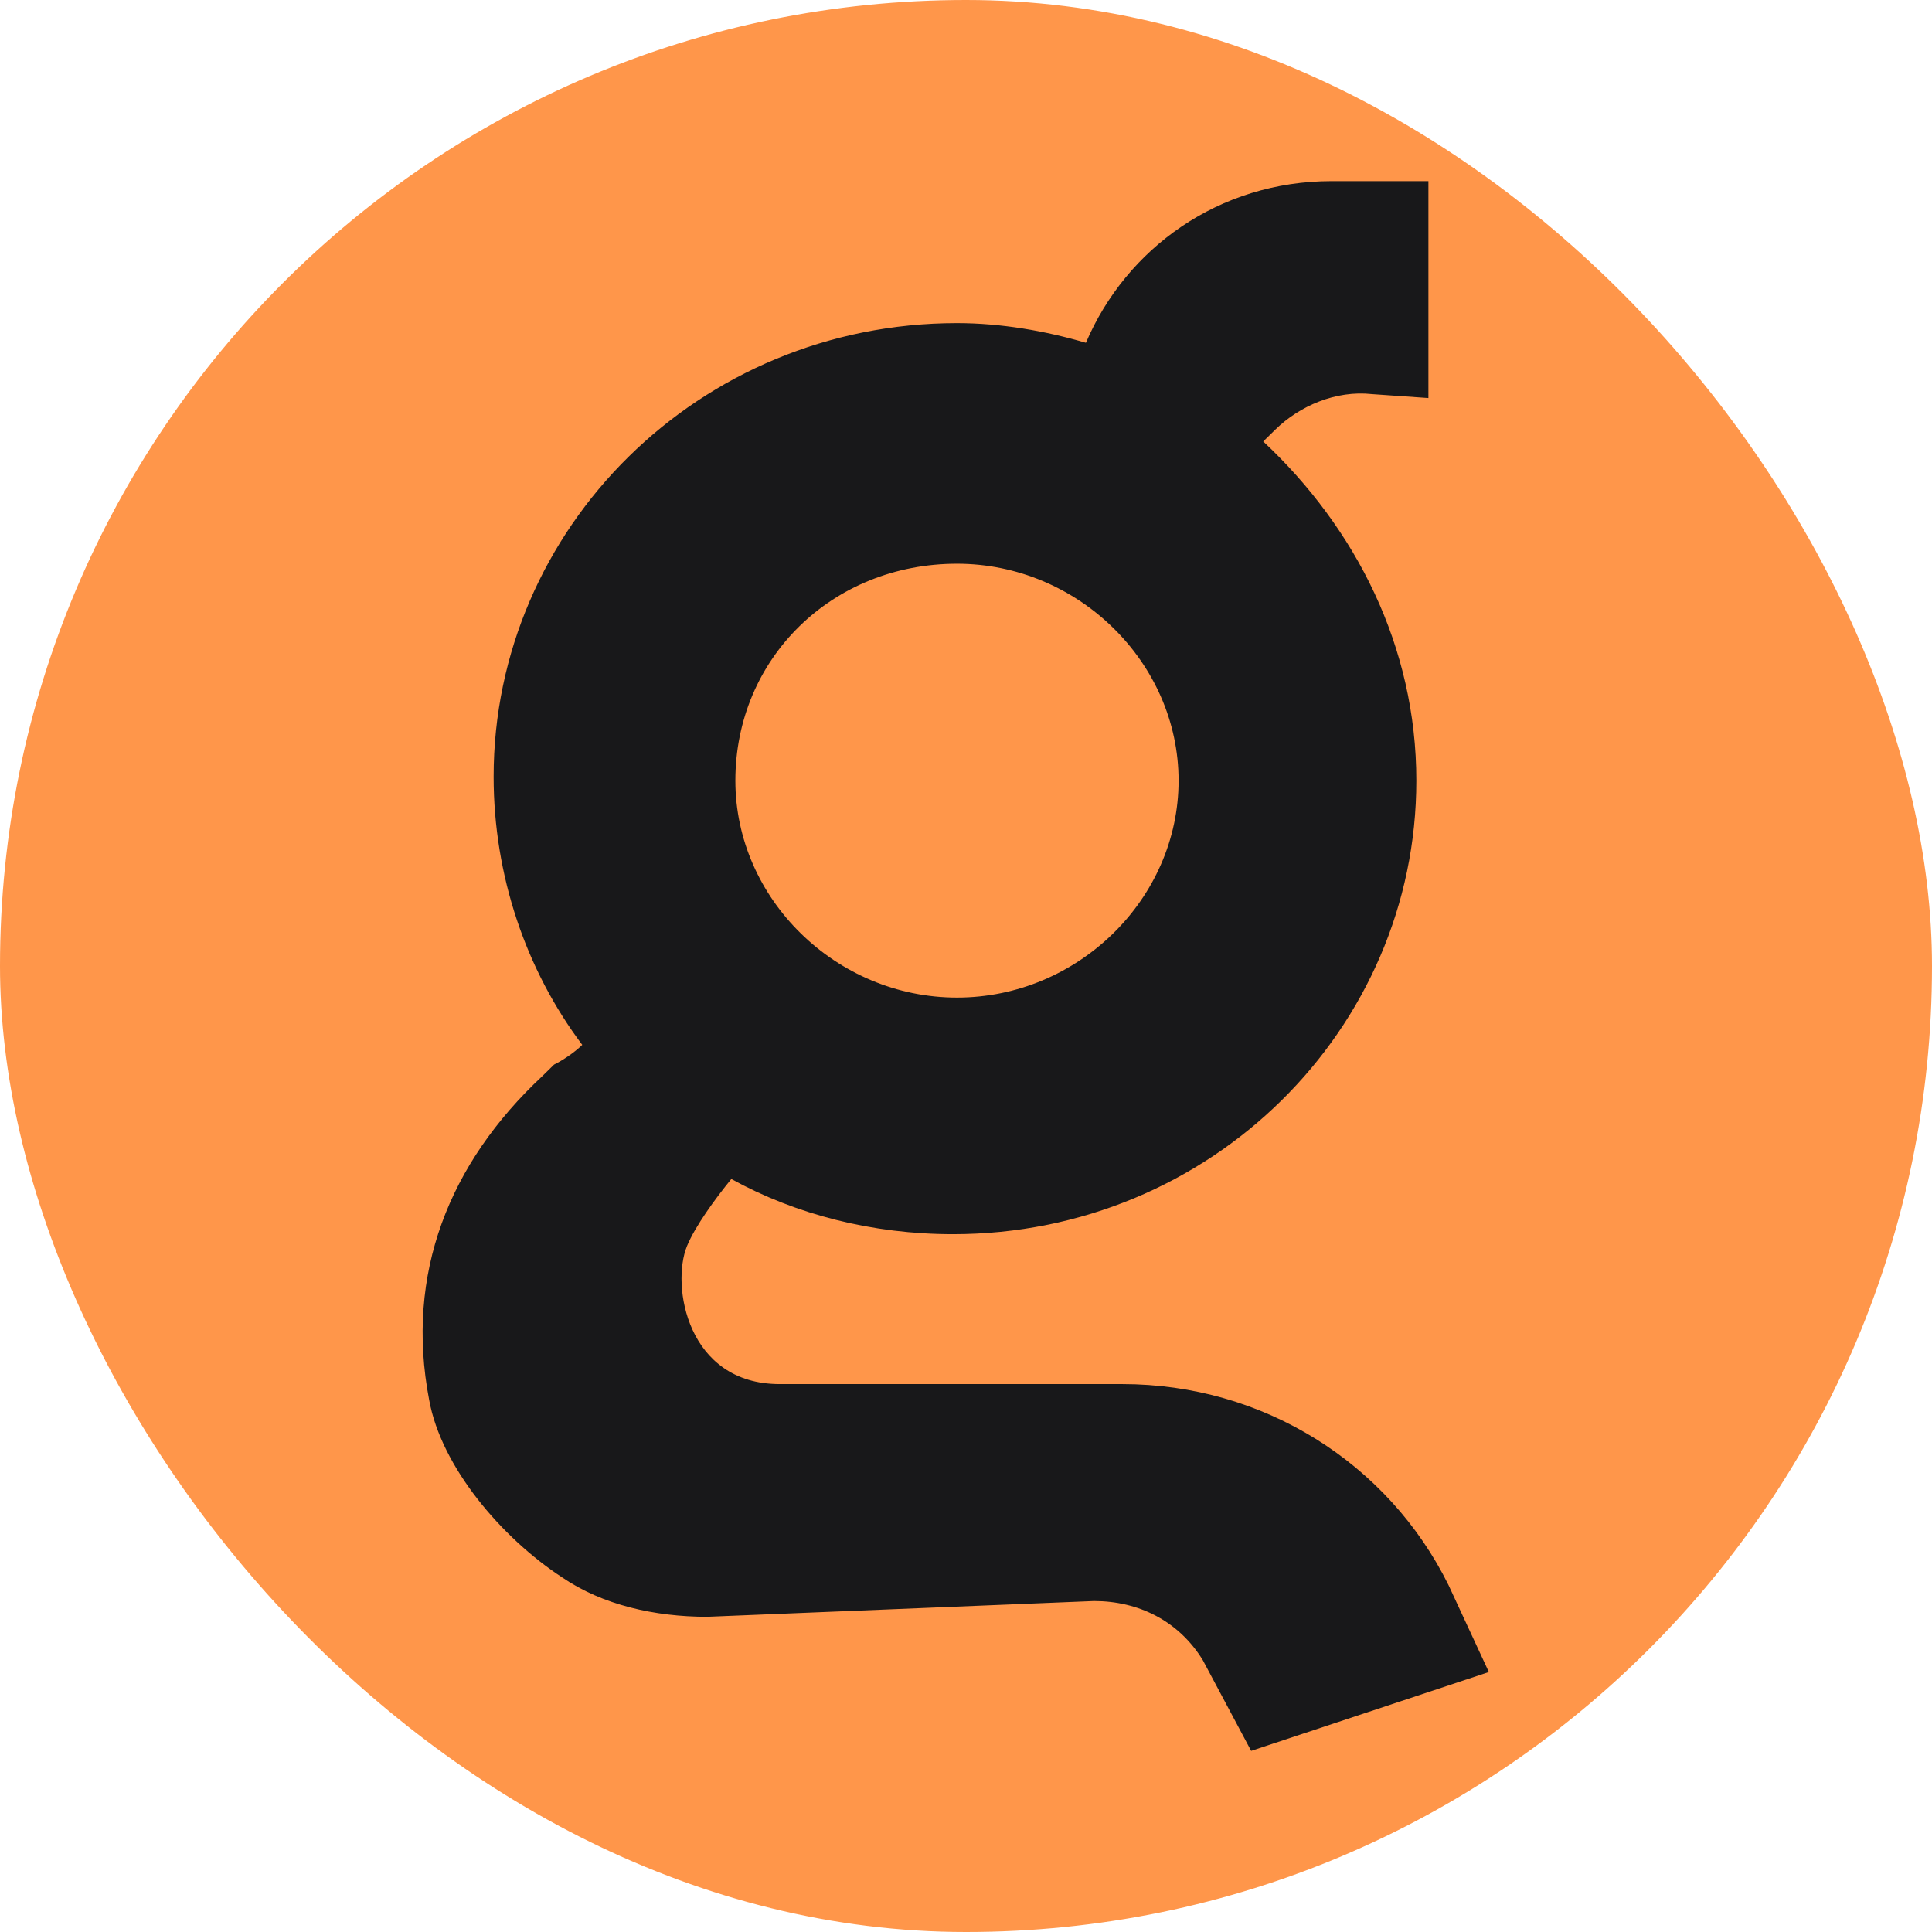 <svg width="32" height="32" viewBox="0 0 32 32" fill="none" xmlns="http://www.w3.org/2000/svg">
<rect width="32" height="32" rx="16" fill="#FF964A"/>
<path d="M18.587 22.925H12.914C11.379 22.925 11.112 21.291 11.379 20.638C11.513 20.312 11.846 19.854 12.113 19.528C13.181 20.116 14.449 20.442 15.784 20.442C20.055 20.442 23.459 17.045 23.459 12.93C23.459 10.709 22.458 8.749 20.923 7.312L21.123 7.116C21.524 6.724 22.124 6.462 22.725 6.528L23.659 6.593V3H22.058C20.189 3 18.654 4.111 17.986 5.678C17.319 5.482 16.585 5.352 15.851 5.352C11.579 5.352 8.176 8.749 8.176 12.864C8.176 14.498 8.71 16.065 9.644 17.306C9.511 17.437 9.31 17.568 9.177 17.633C9.11 17.698 9.043 17.764 8.977 17.829C7.442 19.266 6.707 21.096 7.108 23.186C7.308 24.297 8.309 25.472 9.31 26.126C9.978 26.583 10.845 26.779 11.713 26.779L18.12 26.518C18.854 26.518 19.521 26.844 19.922 27.497L20.723 29L24.66 27.694L23.993 26.256C22.992 24.231 20.923 22.925 18.587 22.925ZM15.851 9.337C17.853 9.337 19.521 10.97 19.521 12.93C19.521 14.889 17.853 16.523 15.851 16.523C13.849 16.523 12.18 14.889 12.18 12.93C12.18 10.905 13.782 9.337 15.851 9.337Z" fill="#18181A"/>
</svg>
